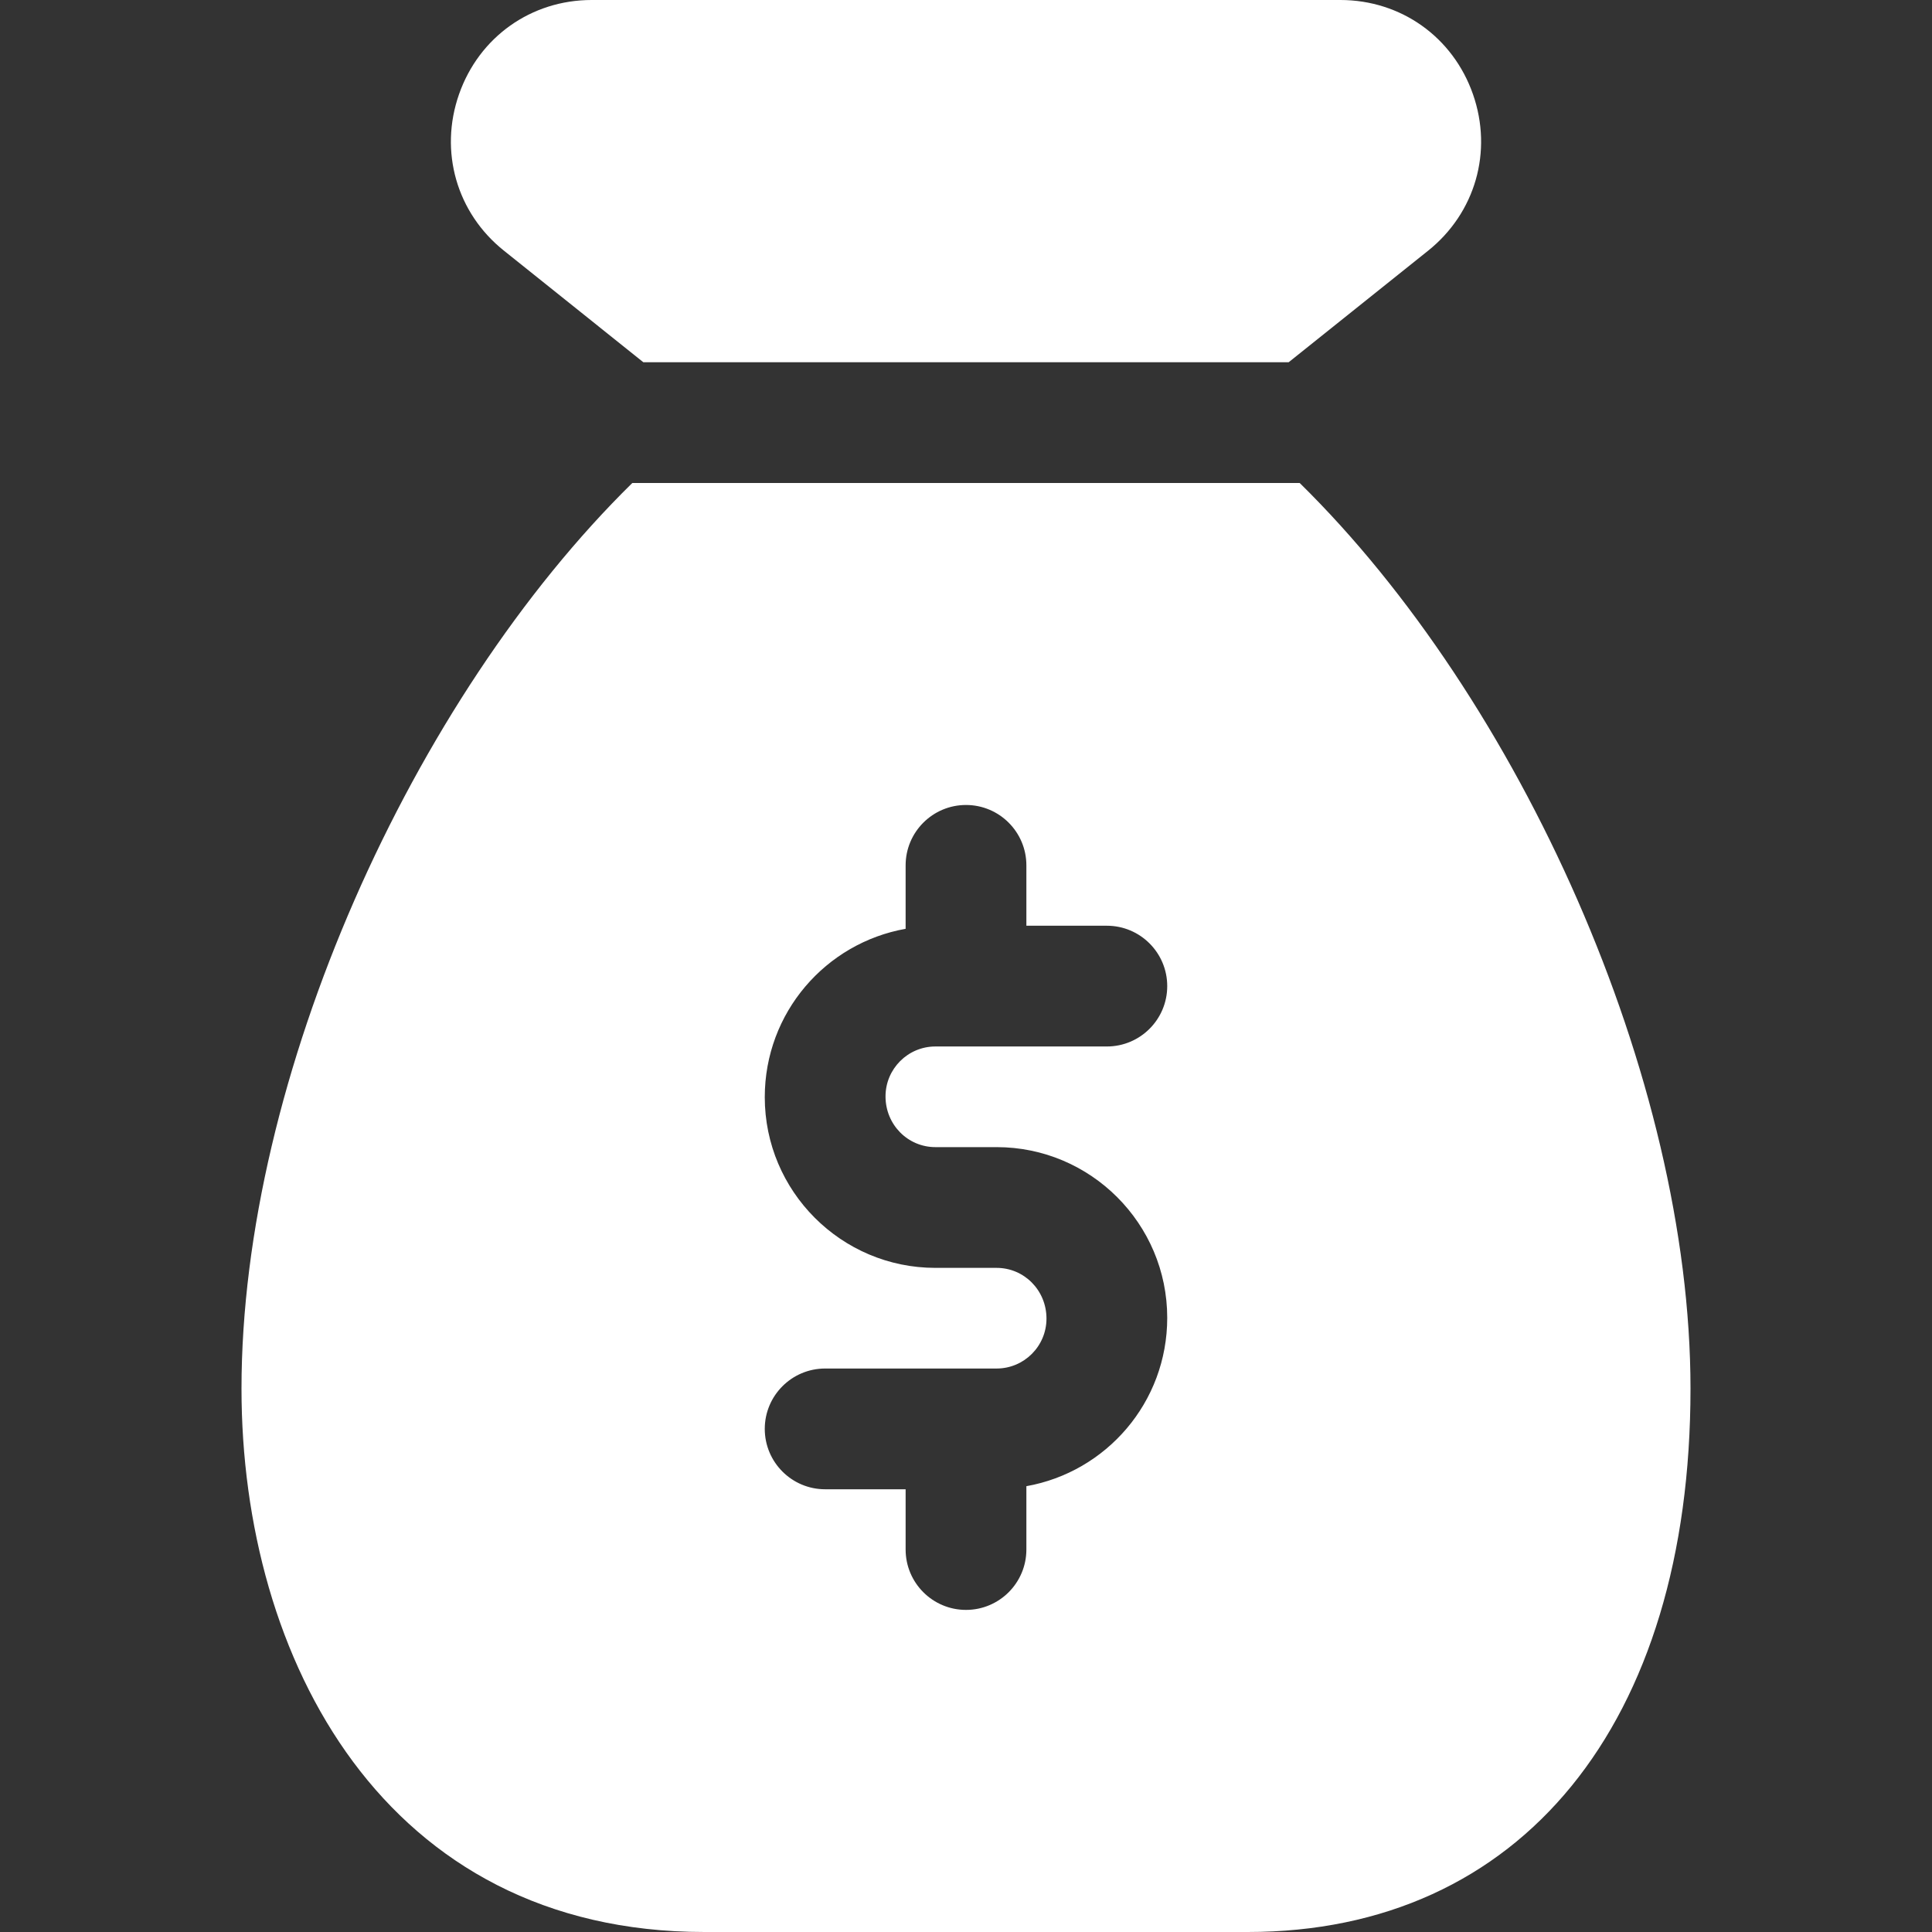 <svg width="32" height="32" viewBox="0 0 32 32" fill="none" xmlns="http://www.w3.org/2000/svg">
<rect x="0" y="0" width="32" height="32" fill="#333333" stroke="none"/>
<g clip-path="url(#clip0)">
<path d="M10.656 6H21.344L23.651 4.155C24.436 3.528 24.729 2.511 24.397 1.561C24.065 0.612 23.203 -7.62939e-06 22.2 -7.62939e-06H9.8C8.797 -7.62939e-06 7.935 0.613 7.603 1.561C7.271 2.509 7.564 3.528 8.348 4.153L10.656 6Z" fill="white"/>
<path d="M21.527 8H10.473C6.832 11.575 4 17.847 4 23C4 27.479 6.371 32 11.667 32H20.667C25.191 32 28 28.551 28 23C28 17.847 25.168 11.575 21.527 8ZM15.493 19H16.507C18.065 19 19.333 20.268 19.333 21.827C19.333 23.228 18.323 24.381 17 24.616V25.665C17 26.217 16.552 26.665 16 26.665C15.448 26.665 15 26.217 15 25.665V24.667H13.667C13.115 24.667 12.667 24.219 12.667 23.667C12.667 23.115 13.115 22.667 13.667 22.667H16.507C16.963 22.667 17.333 22.296 17.333 21.84C17.333 21.371 16.963 21 16.507 21H15.493C13.935 21 12.667 19.732 12.667 18.173C12.667 16.772 13.677 15.619 15 15.384V14.333C15 13.781 15.448 13.333 16 13.333C16.552 13.333 17 13.781 17 14.333V15.333H18.333C18.885 15.333 19.333 15.781 19.333 16.333C19.333 16.885 18.885 17.333 18.333 17.333H15.493C15.037 17.333 14.667 17.704 14.667 18.16C14.667 18.629 15.037 19 15.493 19Z" fill="white"/>
</g>
<defs>
<clipPath id="clip0">
<rect width="32" height="32" fill="white"/>
</clipPath>
</defs>
</svg>
